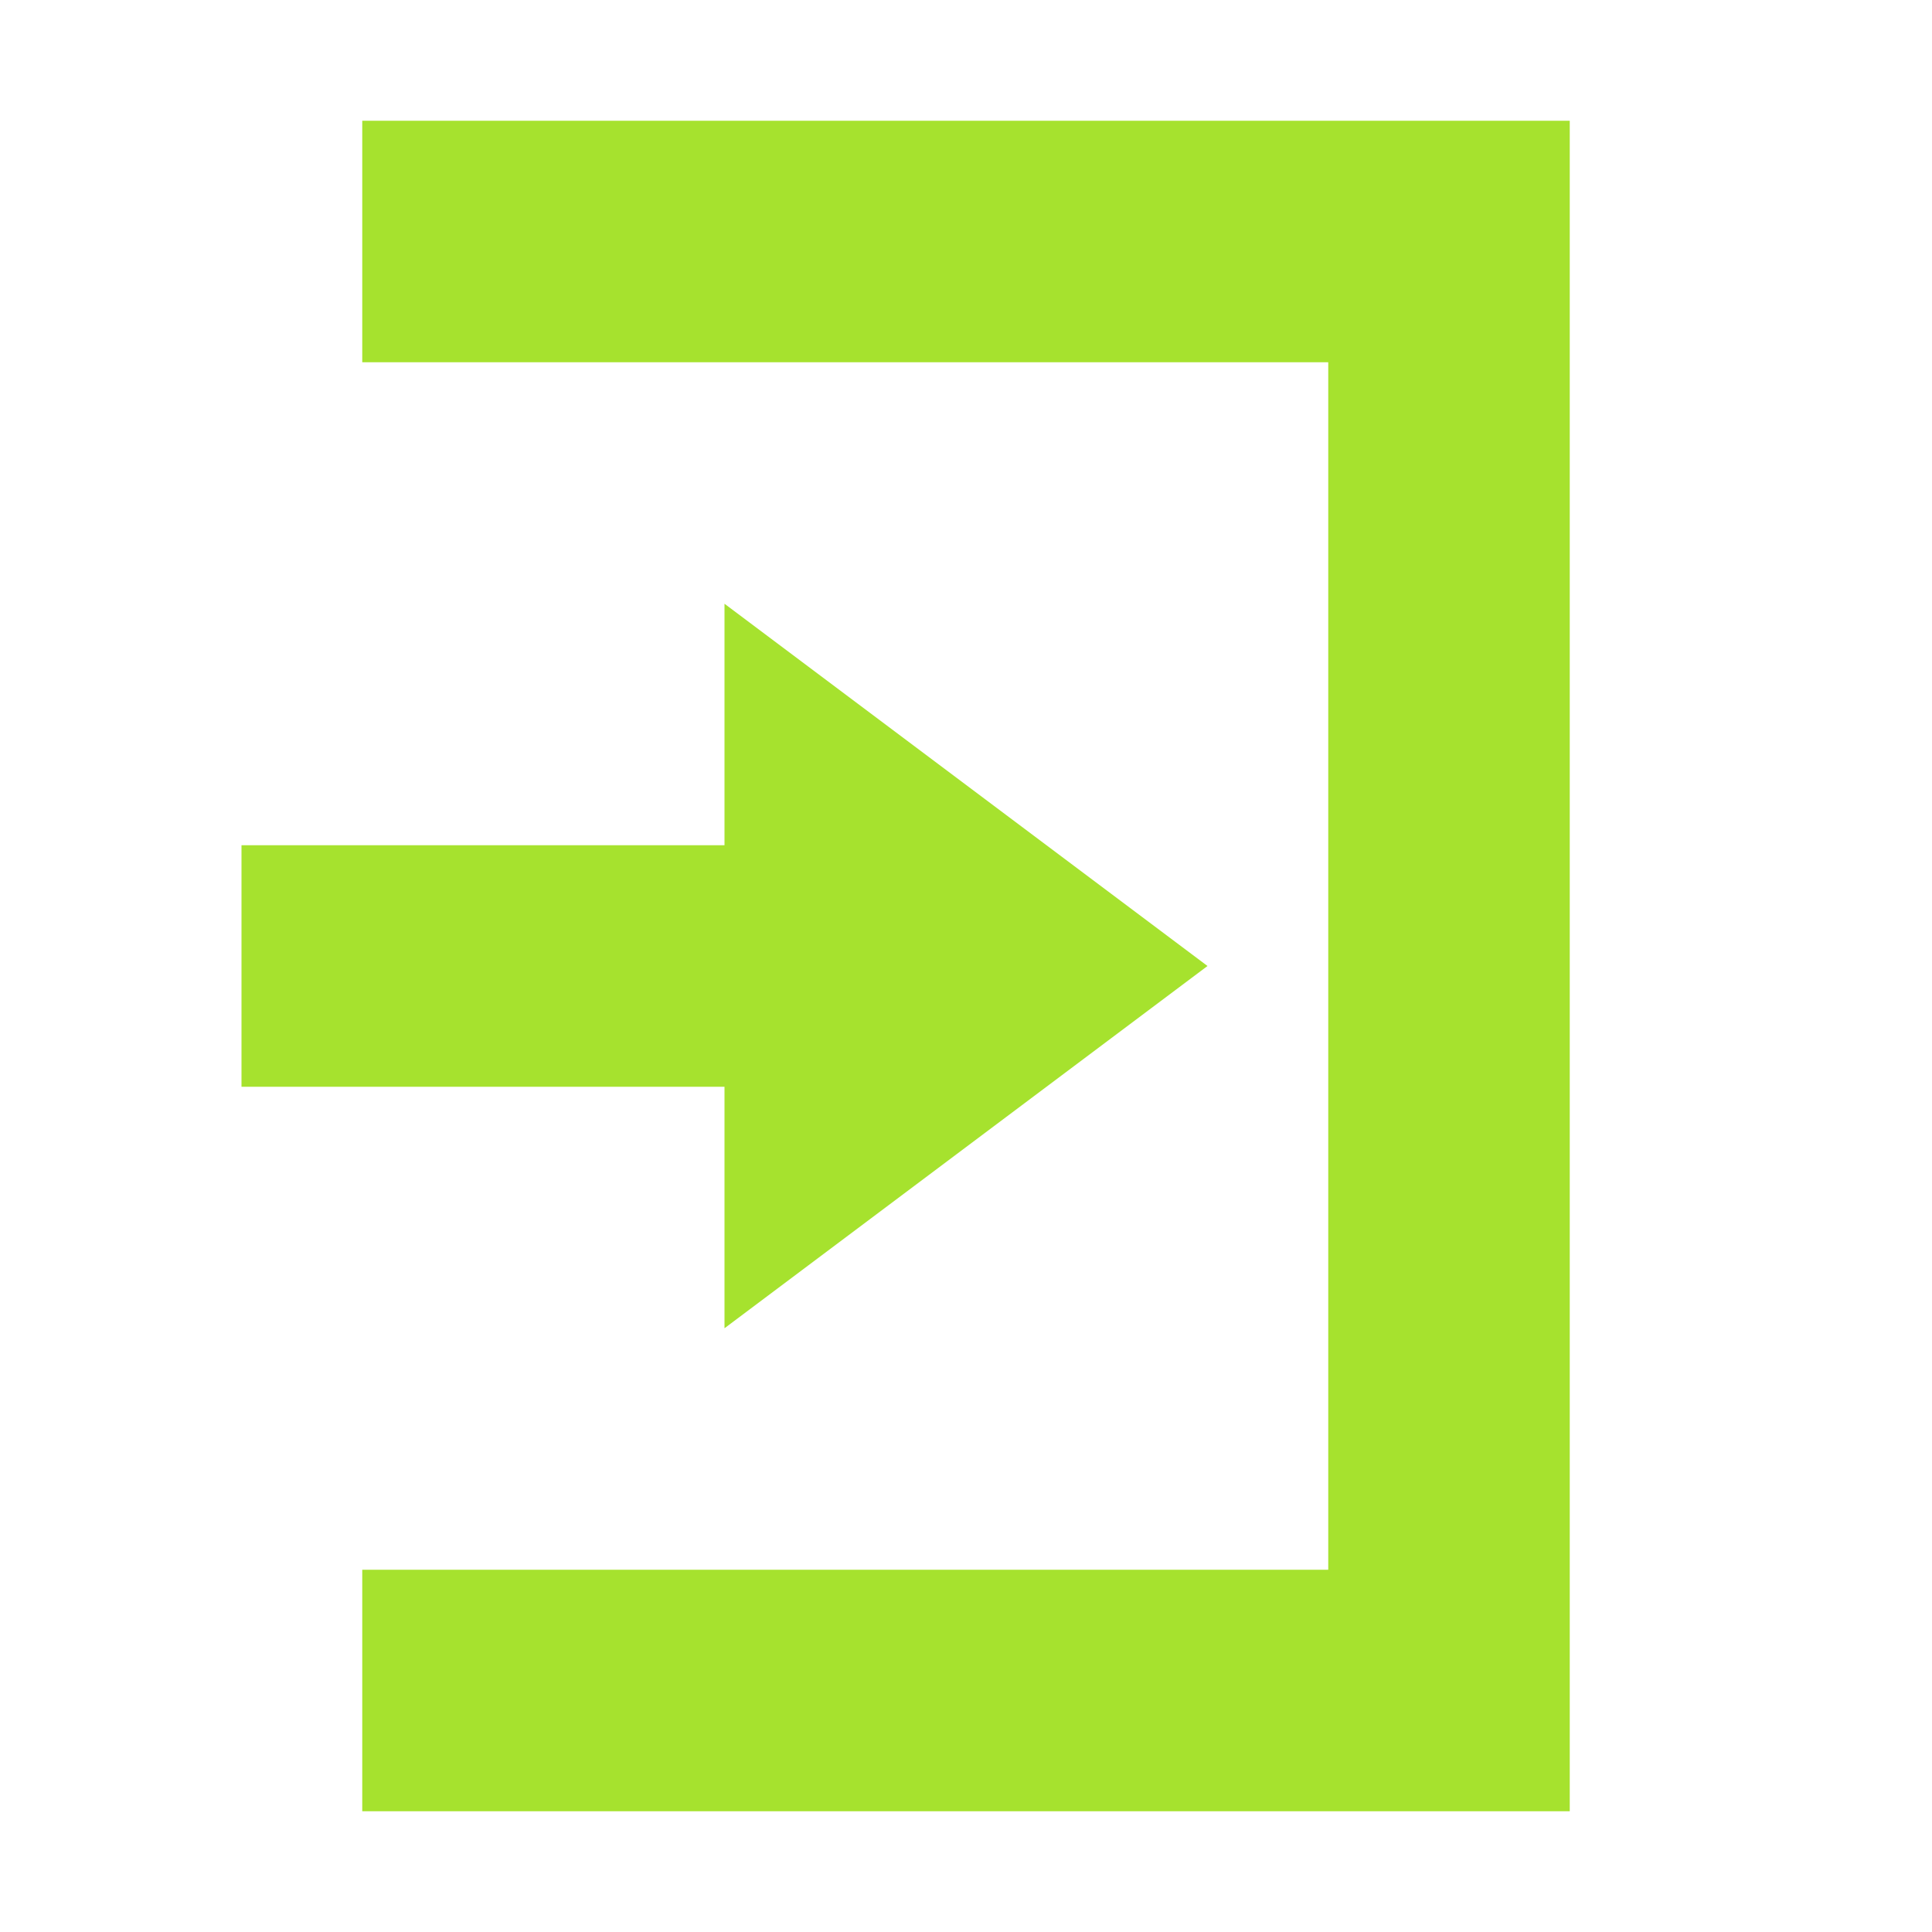 <svg xmlns="http://www.w3.org/2000/svg" width="16" height="16" version="1.1">
 <path style="fill:#A6E22E" d="M 6,5 10,8 6,11 V 9 H 2 V 7 H 6 Z"/>
 <path style="fill:#A6E22E" d="M 13,15 H 3 V 13 H 11 V 3 3 H 3 V 1 H 13 Z"/>
</svg>
